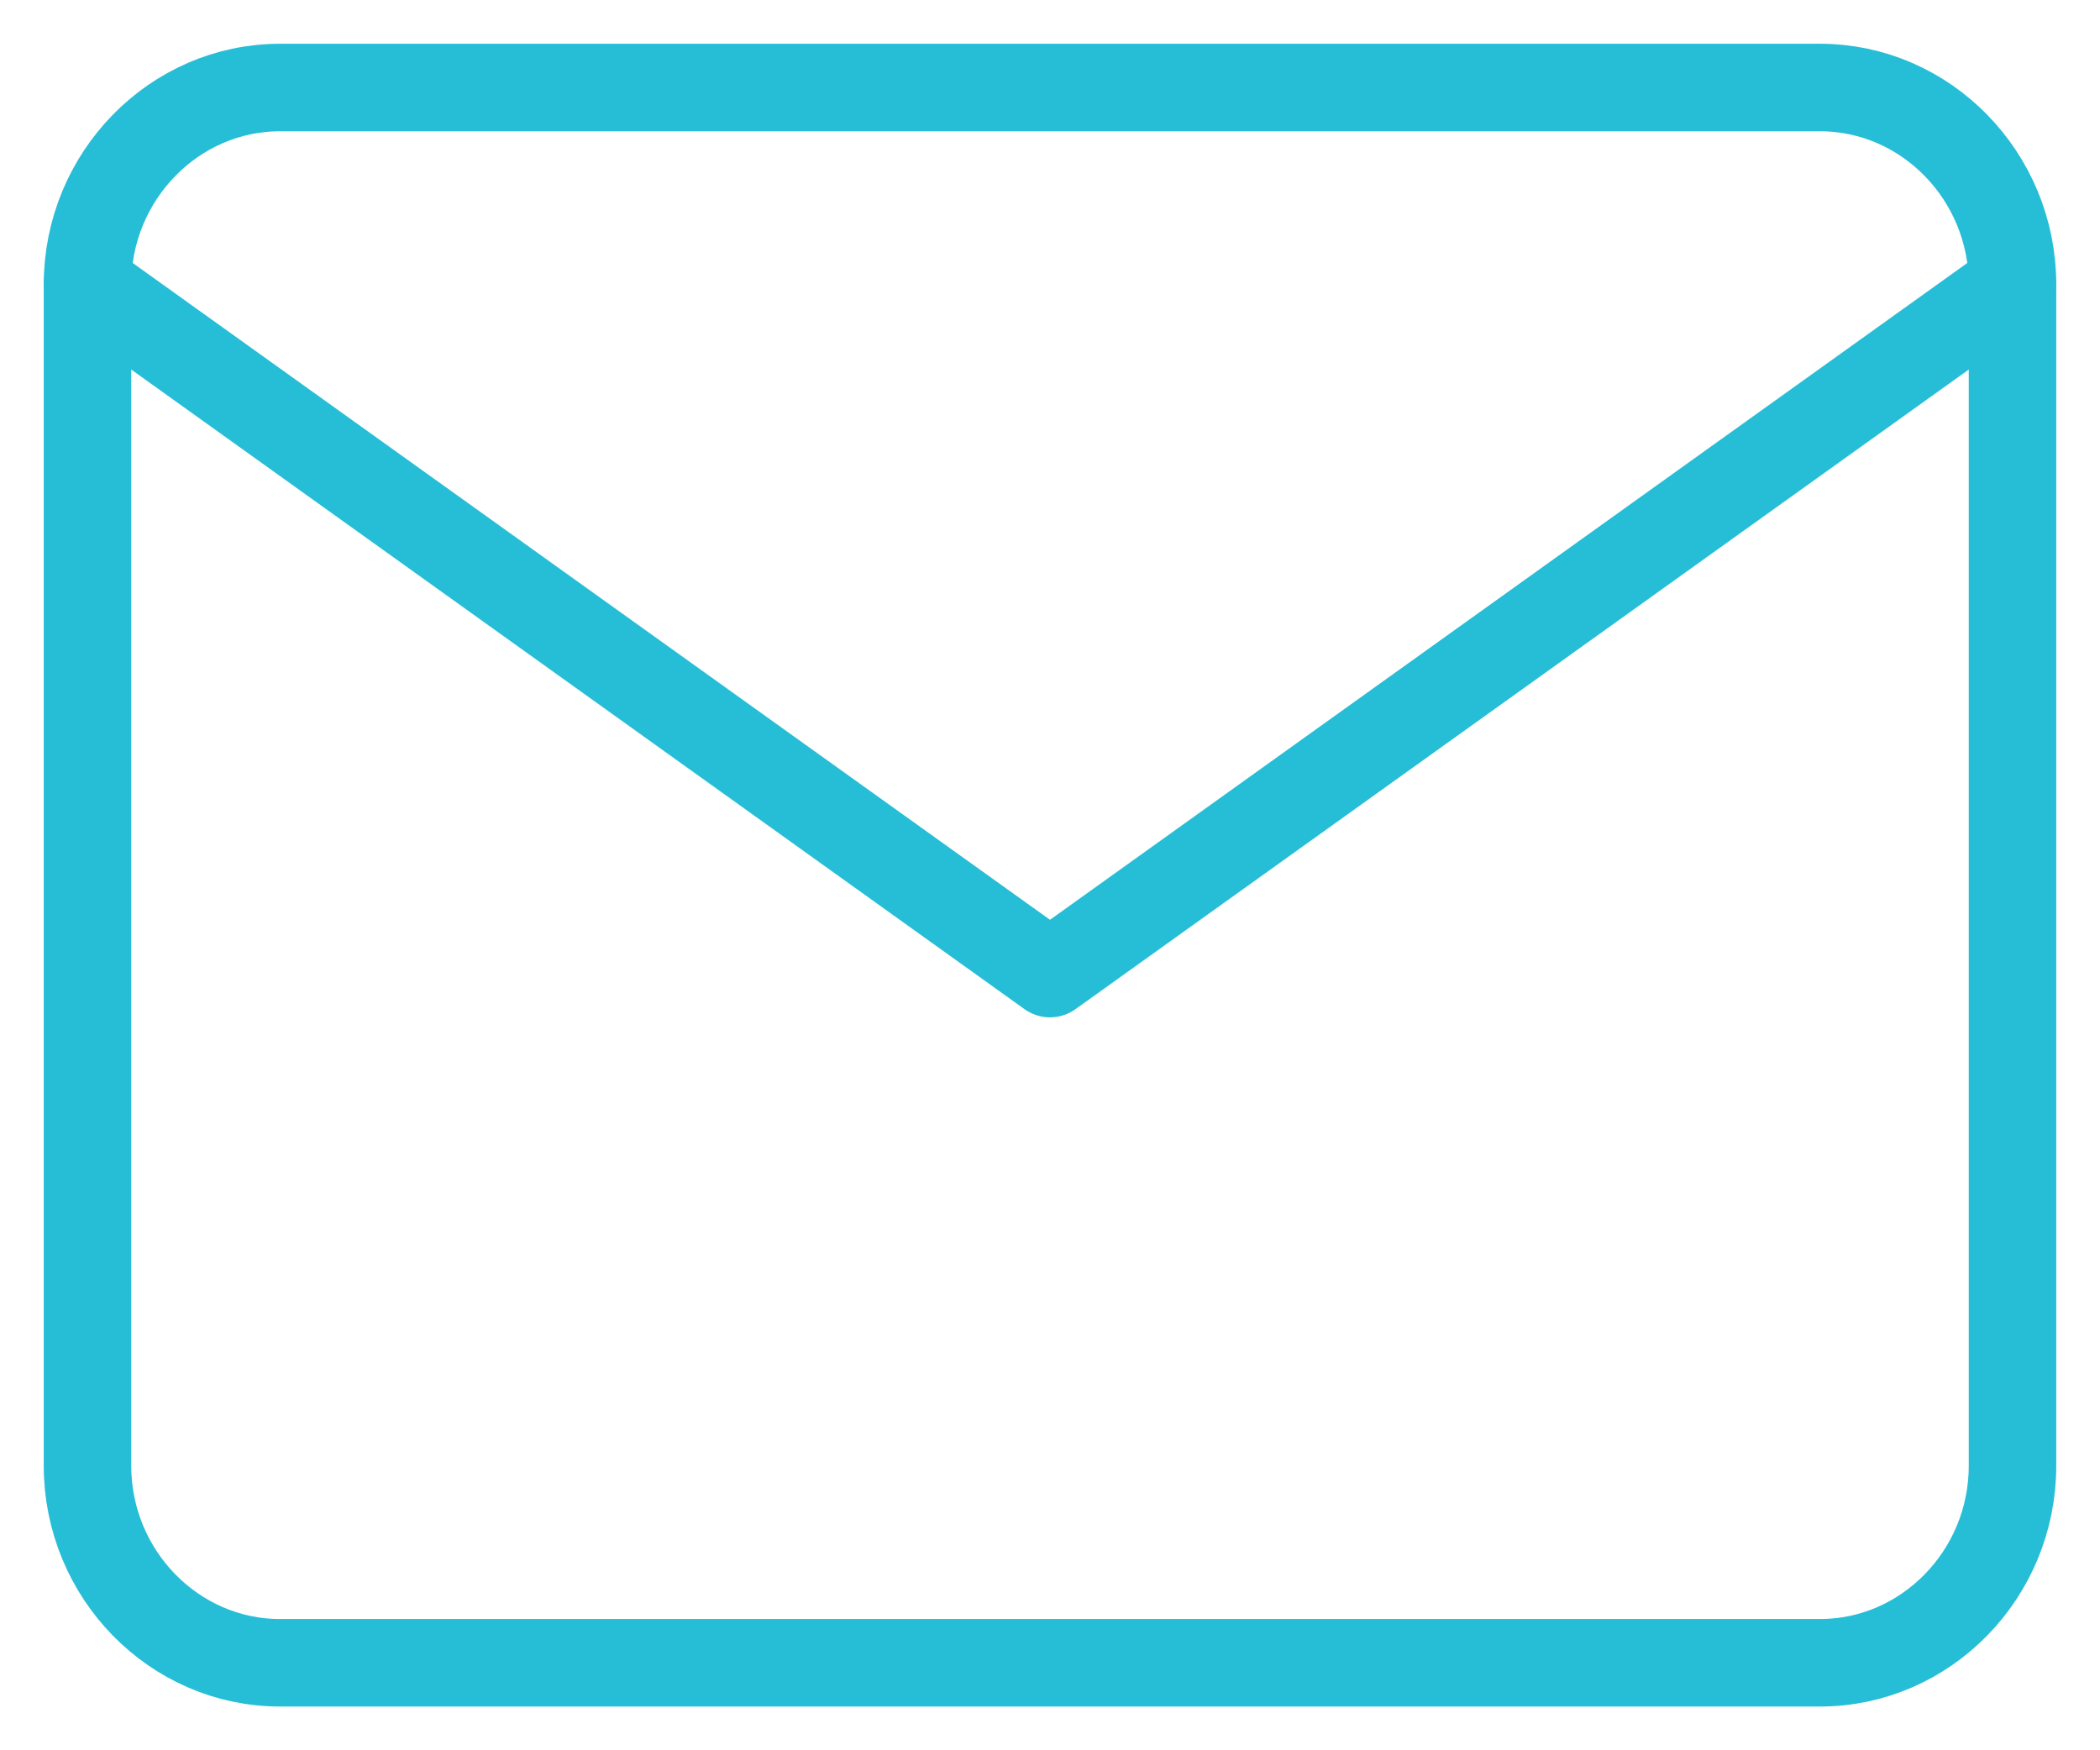 <svg width="24" height="20" viewBox="0 0 24 20" fill="none" xmlns="http://www.w3.org/2000/svg">
    <path d="M3.2 1h17.6C22.01 1 23 2.013 23 3.25v13.5c0 1.238-.99 2.25-2.2 2.25H3.2C1.99 19 1 17.988 1 16.75V3.25C1 2.013 1.99 1 3.2 1z" stroke="#26BED6" stroke-linecap="round" stroke-linejoin="round"/>
    <path d="m23 3.25-11 7.875L1 3.25" stroke="#26BED6" stroke-linecap="round" stroke-linejoin="round"/>
</svg>

